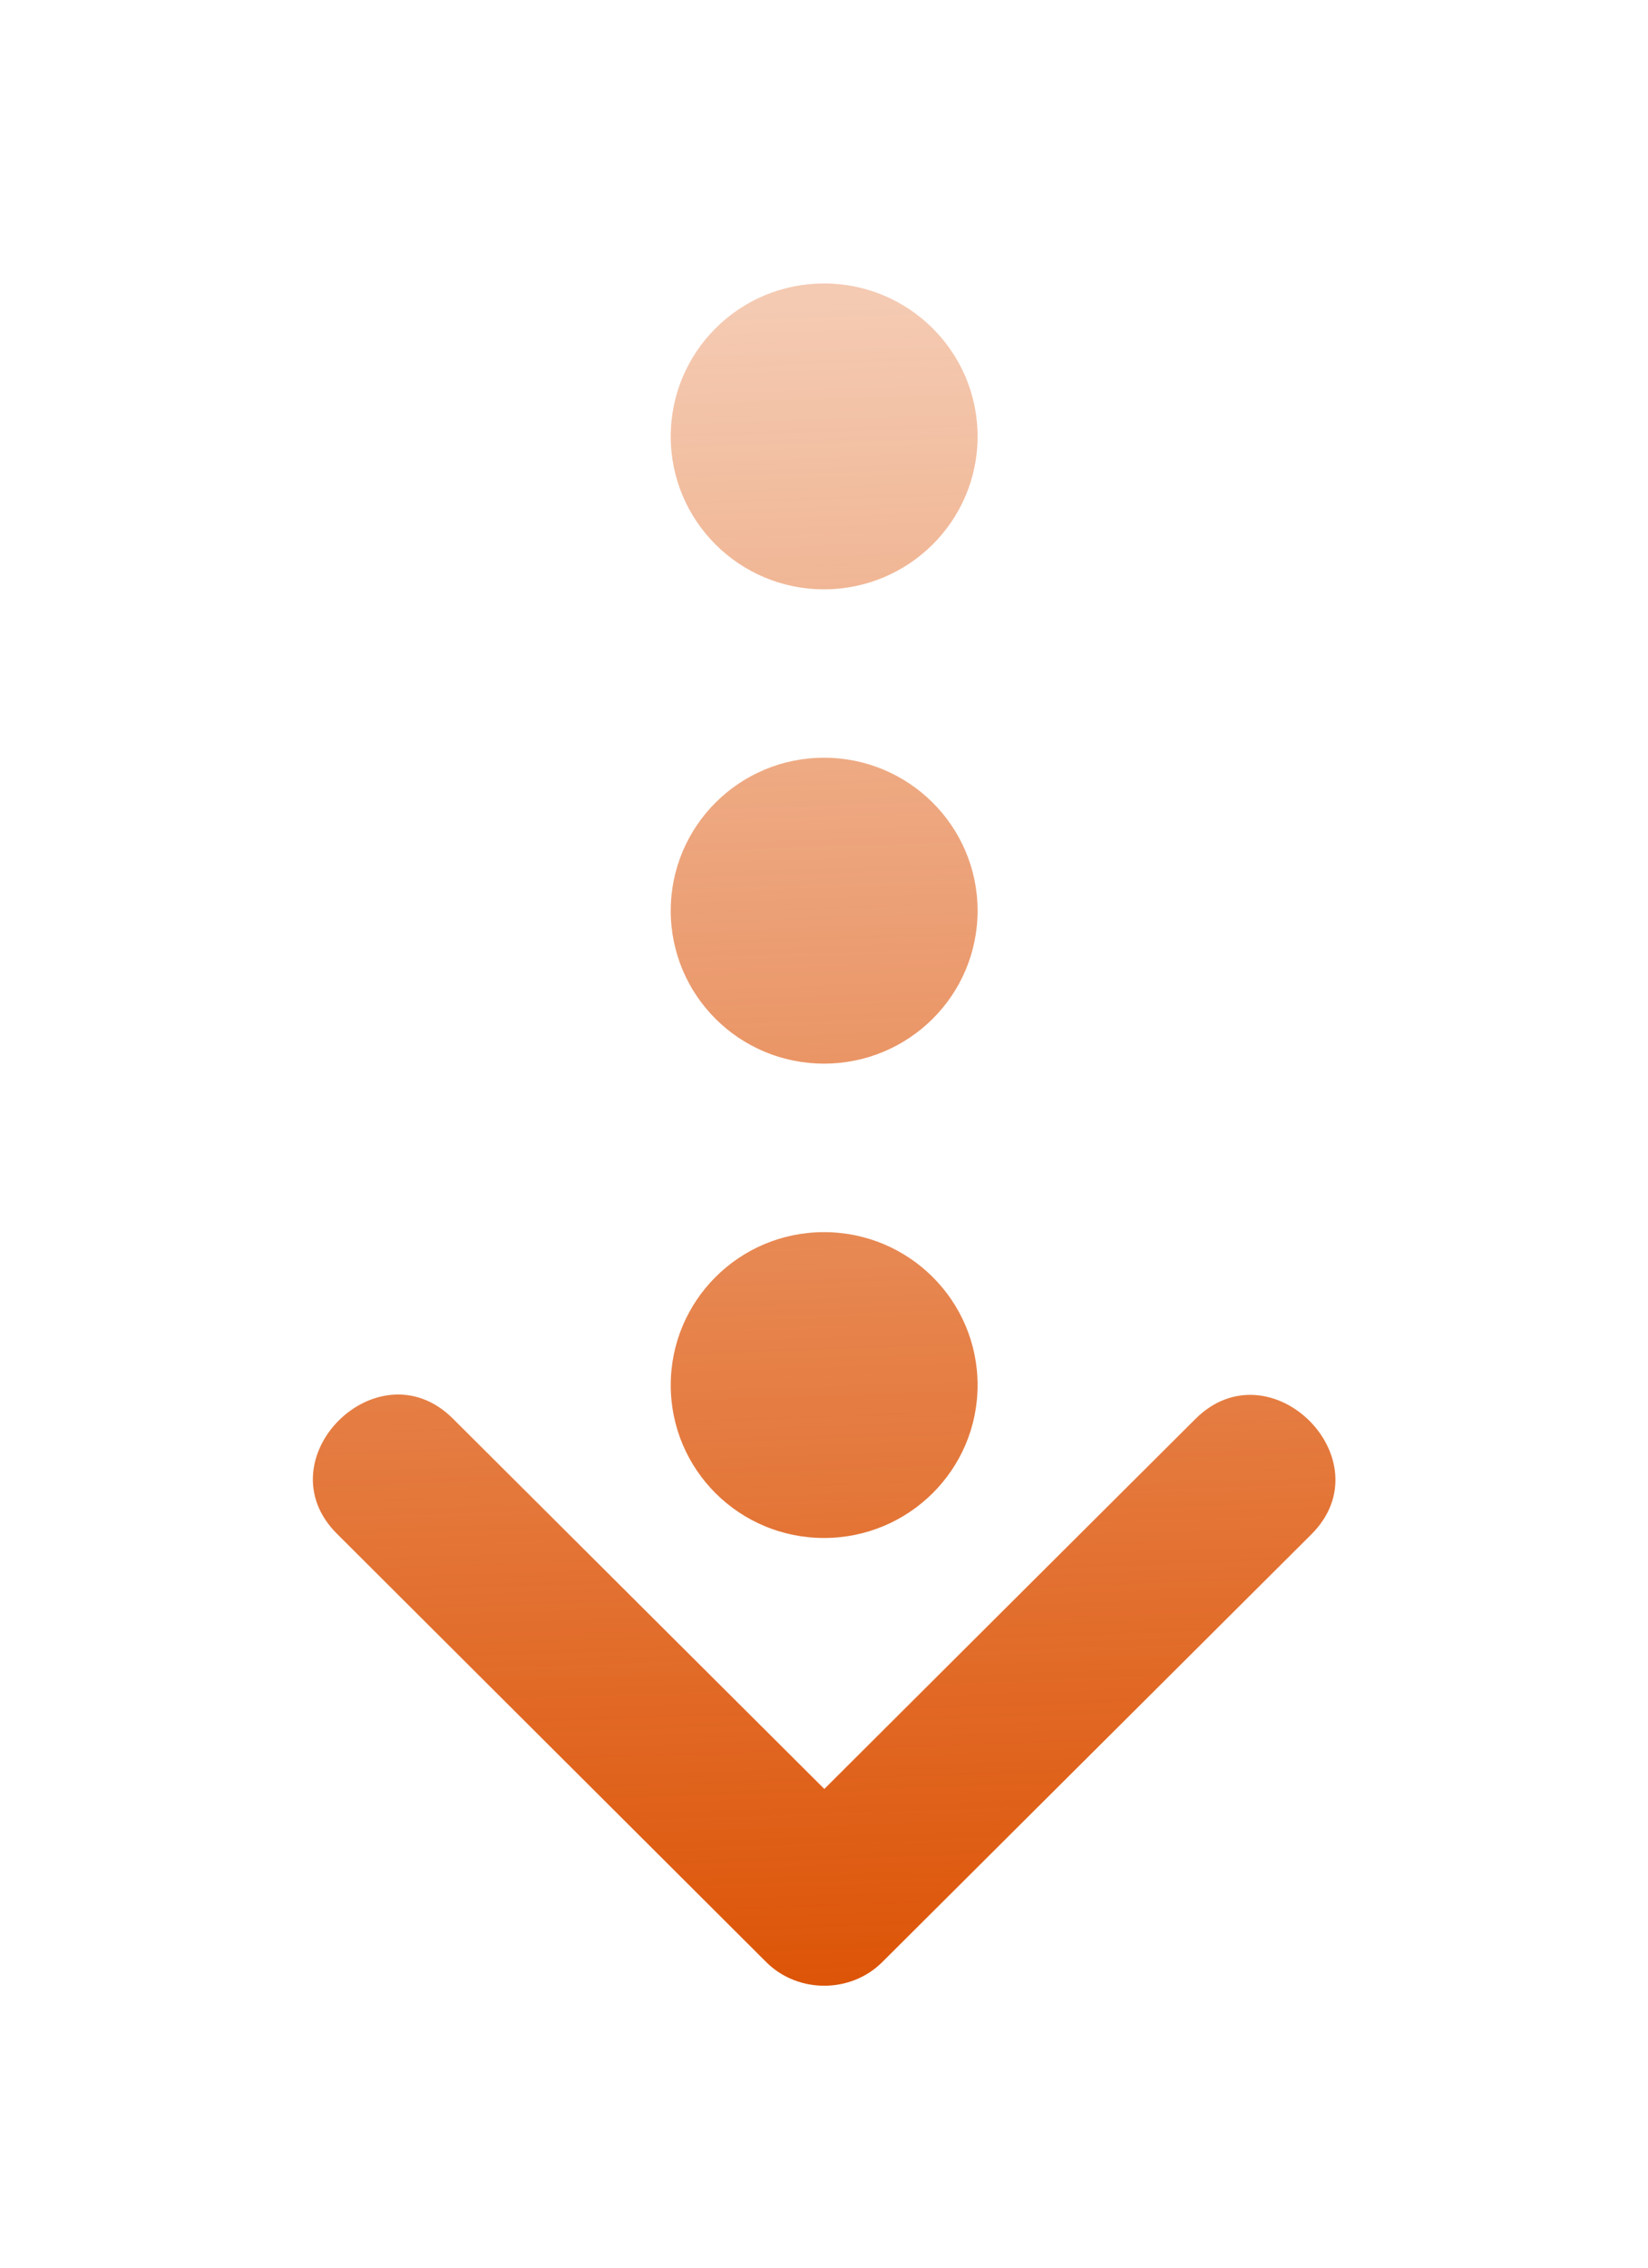 <svg width="56" height="77" viewBox="0 0 56 77" fill="none" xmlns="http://www.w3.org/2000/svg">
<g clip-path="url(#clip0_508_2920)">
<path d="M40.623 48.18C43.161 45.651 47.098 49.571 44.559 52.102C39.696 56.945 34.839 61.785 29.977 66.627C28.907 67.693 27.11 67.693 26.04 66.627C21.18 61.779 16.318 56.933 11.455 52.085C8.908 49.558 12.848 45.64 15.389 48.169C19.598 52.36 23.803 56.552 28.011 60.745C32.209 56.557 36.418 52.371 40.622 48.18L40.623 48.18ZM33.219 47.033C33.219 44.162 30.882 41.838 28.001 41.838C25.122 41.838 22.792 44.163 22.792 47.033C22.792 49.903 25.121 52.223 28.001 52.223C30.882 52.223 33.219 49.903 33.219 47.033ZM33.219 30.924C33.219 28.055 30.882 25.729 28.001 25.729C25.122 25.729 22.792 28.055 22.792 30.924C22.792 33.796 25.121 36.116 28.001 36.116C30.882 36.116 33.219 33.796 33.219 30.924ZM33.219 14.82C33.219 11.949 30.882 9.625 28.001 9.625C25.122 9.625 22.792 11.949 22.792 14.82C22.792 17.687 25.121 20.011 28.001 20.011C30.882 20.01 33.219 17.687 33.219 14.82Z" fill="url(#paint0_linear_508_2920)"/>
</g>
<defs>
<linearGradient id="paint0_linear_508_2920" x1="25.756" y1="69.558" x2="23.746" y2="10.384" gradientUnits="userSpaceOnUse">
<stop stop-color="#DC5001"/>
<stop offset="1" stop-color="#DC5001" stop-opacity="0.3"/>
</linearGradient>
<clipPath id="clip0_508_2920">
<rect width="77" height="56" fill="white" transform="matrix(0 1 -1 0 56 0)"/>
</clipPath>
</defs>
</svg>
